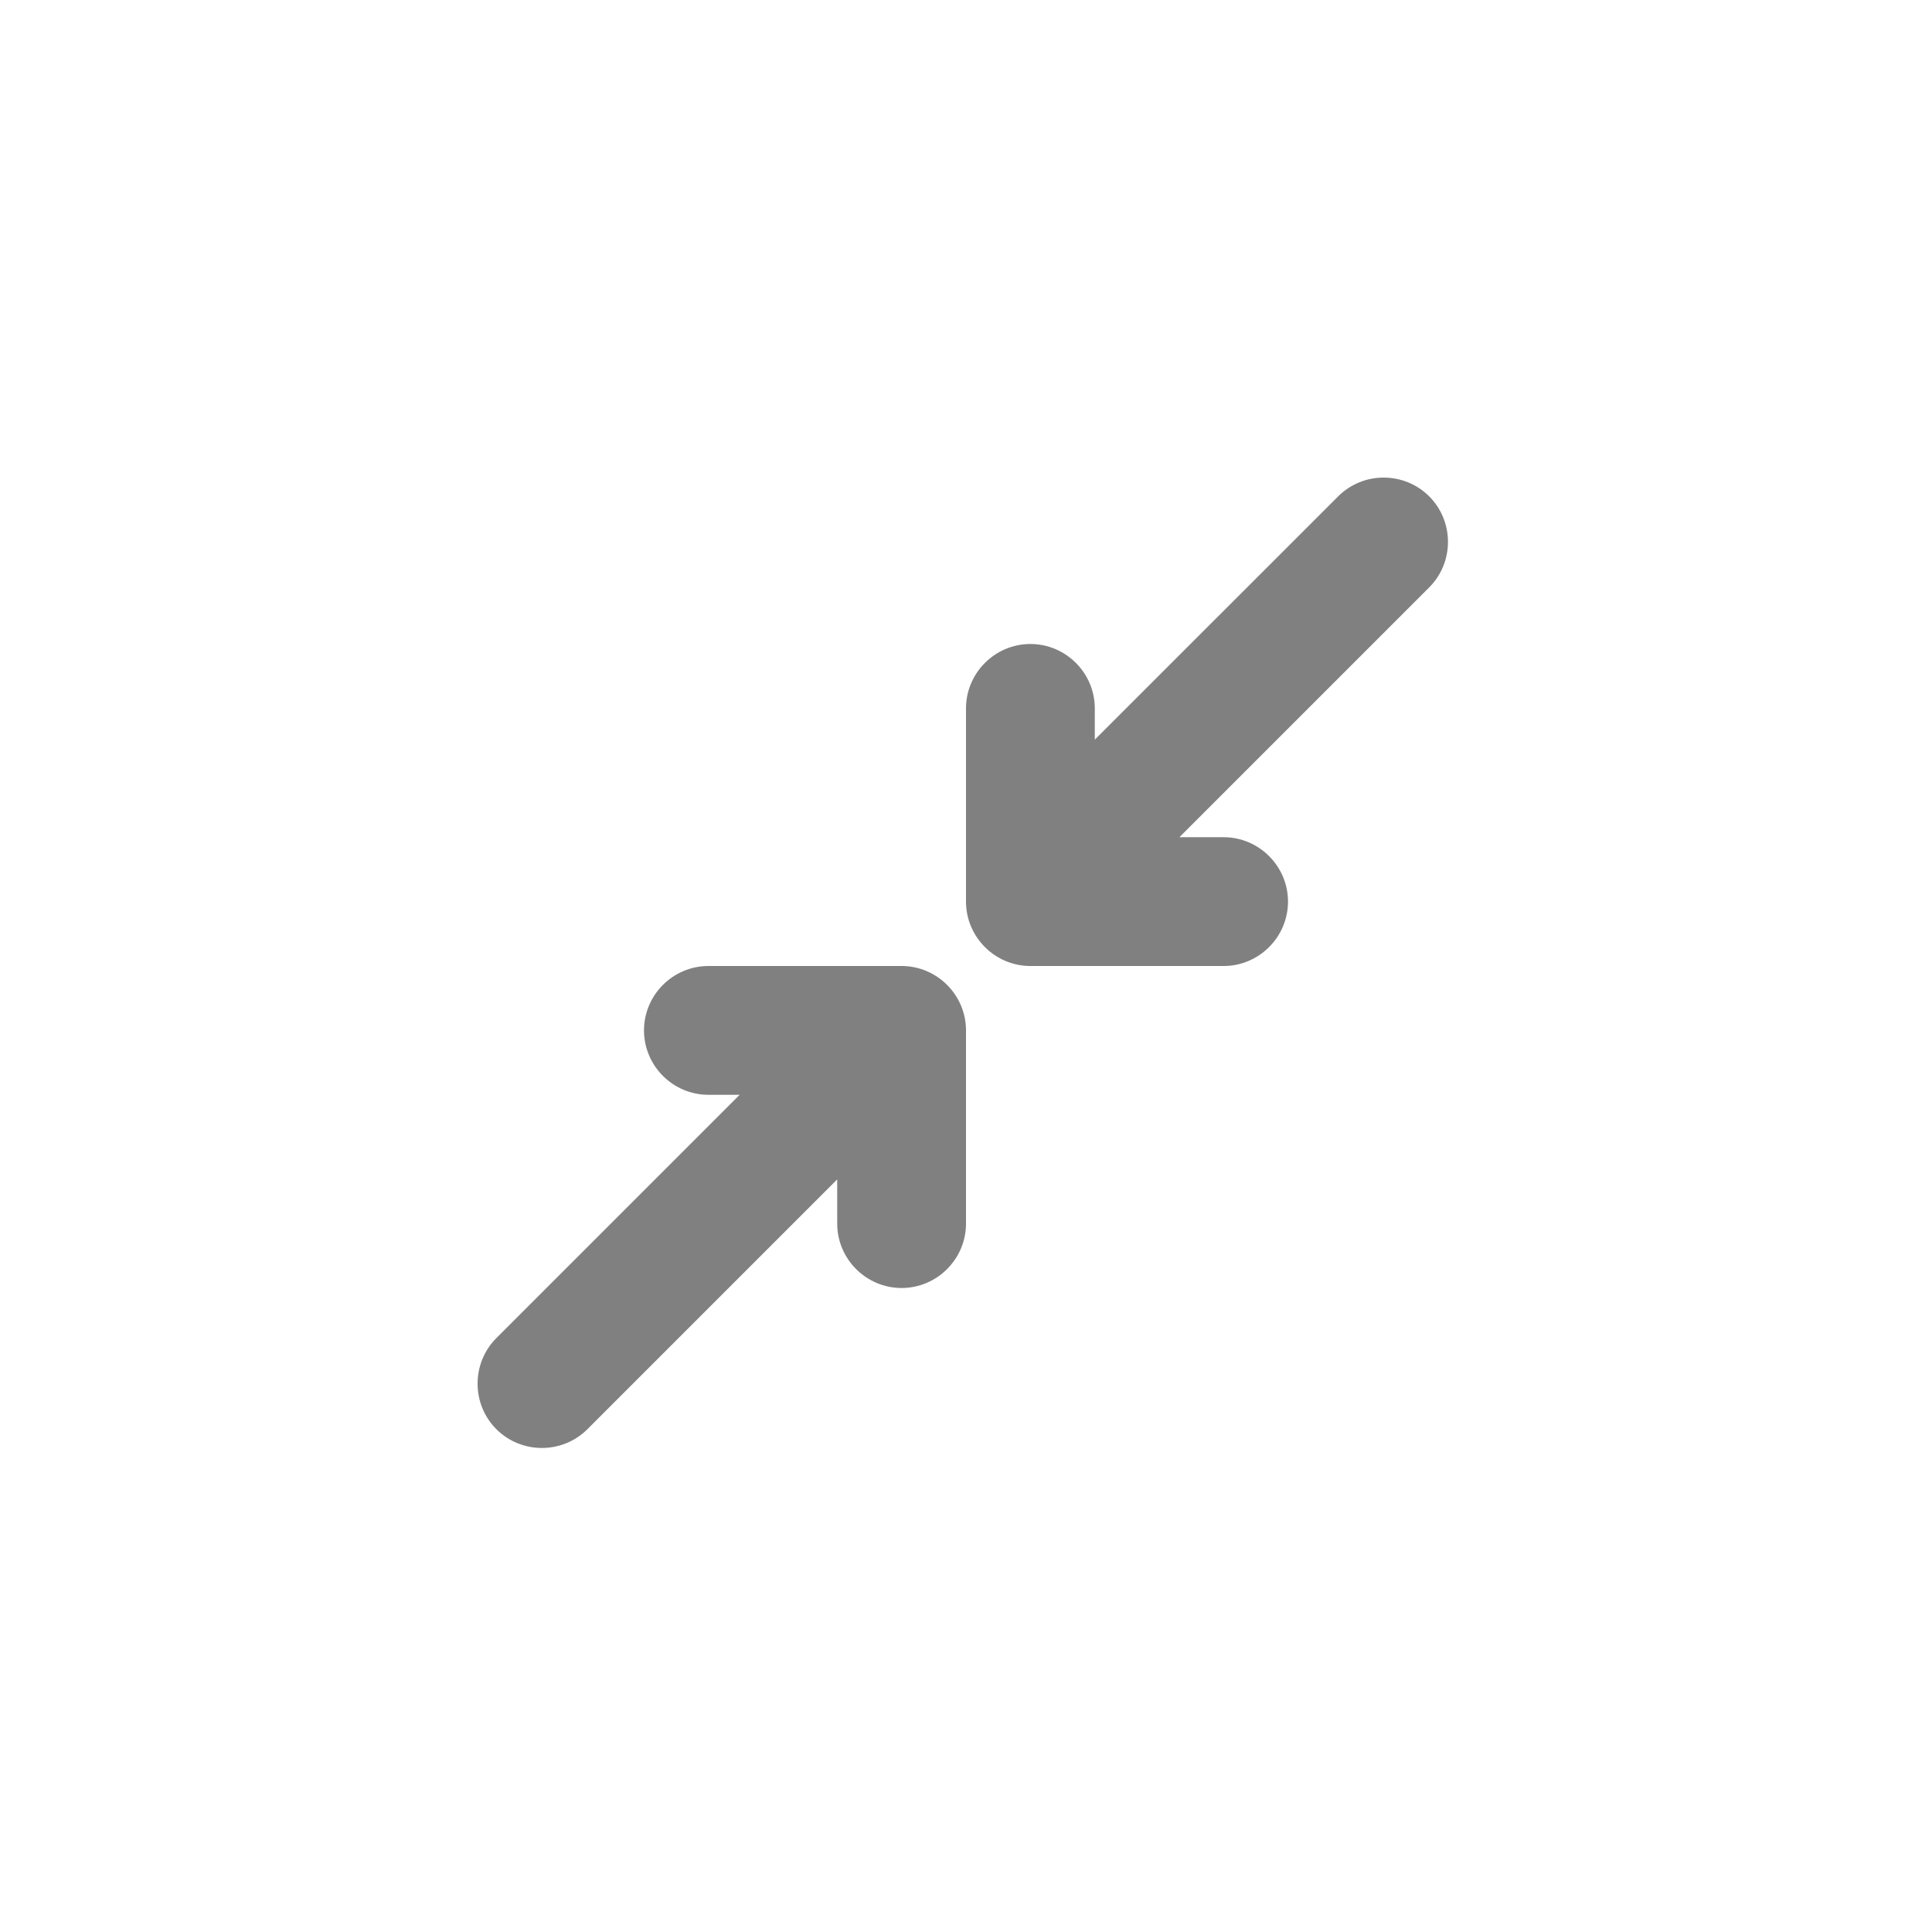 <svg width="24" height="24" viewBox="0 0 24 24" fill="none" xmlns="http://www.w3.org/2000/svg">
<path fill-rule="evenodd" clip-rule="evenodd" d="M17.754 7.297C18.065 6.986 18.065 6.477 17.754 6.166C17.443 5.855 16.934 5.855 16.623 6.166L13.6 9.188V8.8C13.6 8.36 13.24 8 12.8 8C12.36 8 12 8.36 12 8.8V11.2C12 11.64 12.36 12 12.8 12H15.2C15.64 12 16 11.64 16 11.2C16 10.76 15.64 10.4 15.2 10.4H14.651L17.754 7.297ZM10.4 15.2V14.651L7.297 17.754C6.986 18.065 6.477 18.065 6.166 17.754C5.855 17.443 5.855 16.934 6.166 16.622L9.188 13.6H8.8C8.36 13.6 8 13.24 8 12.8C8 12.36 8.36 12 8.8 12H11.2C11.64 12 12 12.36 12 12.8V15.2C12 15.64 11.64 16 11.2 16C10.76 16 10.4 15.64 10.4 15.2Z" fill="#808080"/>
</svg>

